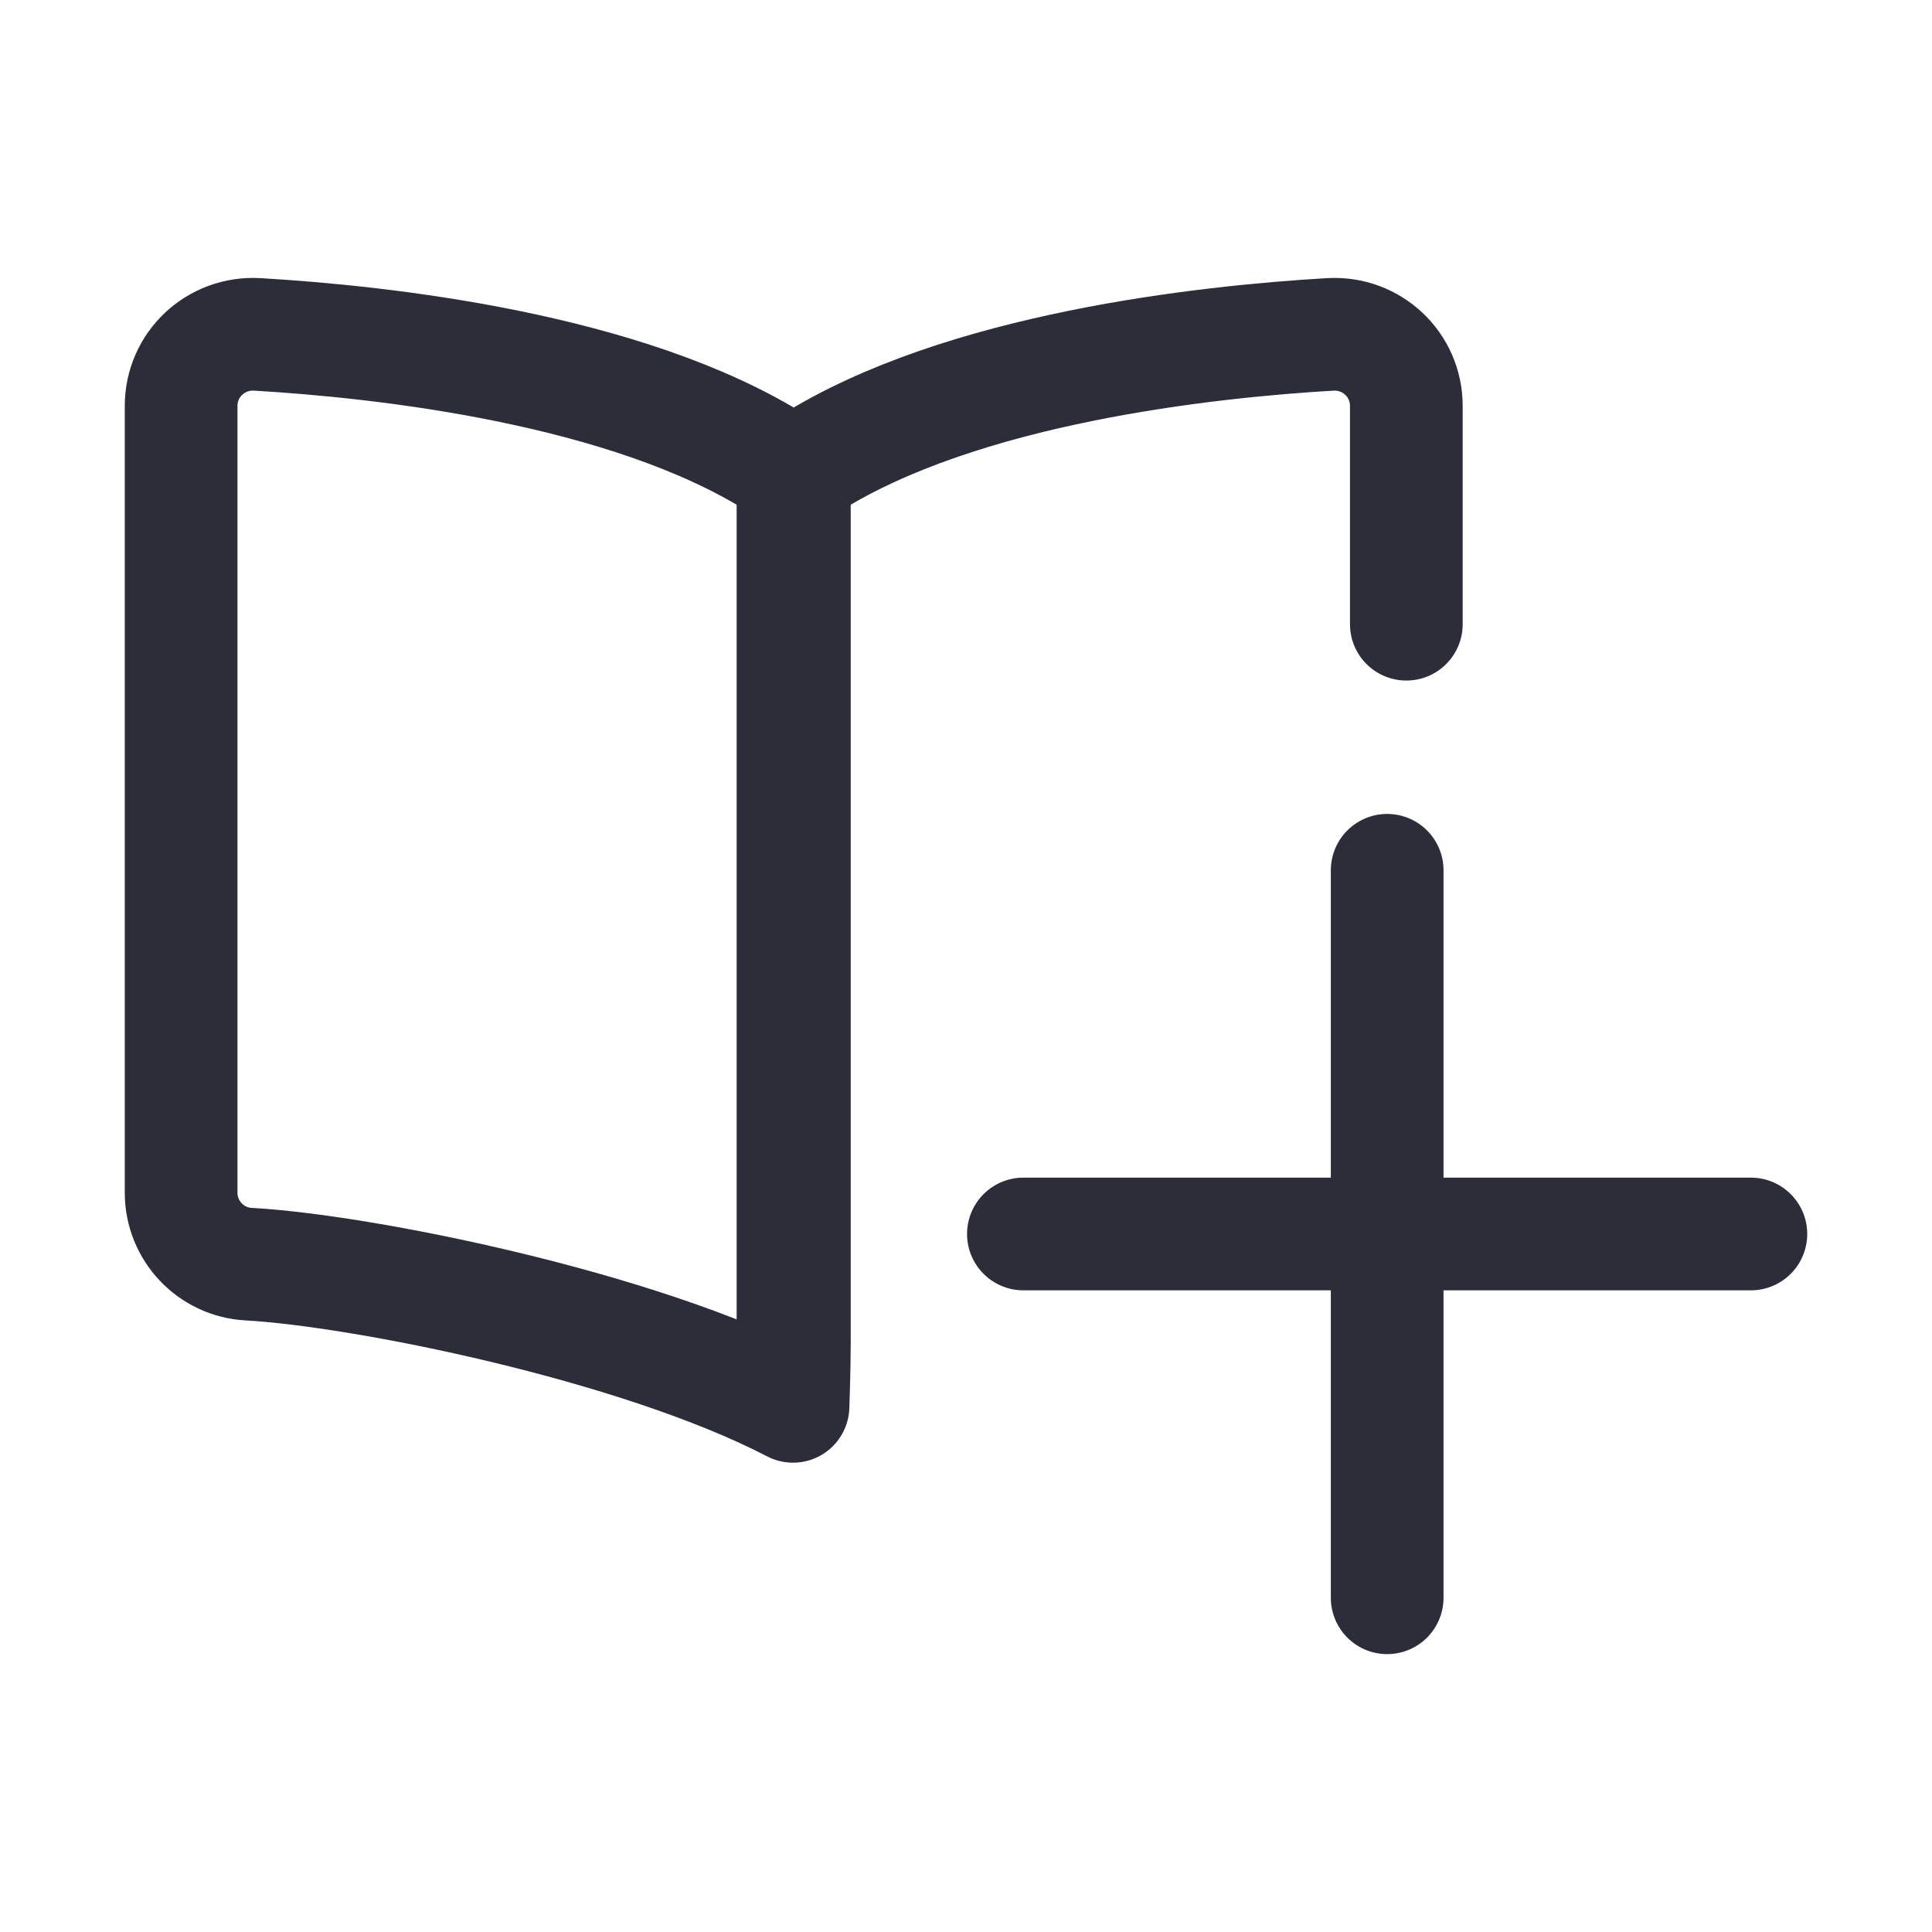 <svg width="24" height="24" viewBox="0 0 24 24" fill="none" xmlns="http://www.w3.org/2000/svg">
<path d="M9.851 17.47C9.851 17.47 9.851 17.005 9.851 16.671V6.144C9.851 5.991 9.925 5.845 10.055 5.763C11.938 4.572 14.989 4.244 16.524 4.154C17.04 4.124 17.47 4.53 17.47 5.042V7.754M9.851 17.47C7.914 16.462 4.477 15.78 3.091 15.704C2.618 15.679 2.25 15.287 2.25 14.817V5.042C2.25 4.53 2.68 4.124 3.196 4.154C4.731 4.244 7.782 4.572 9.664 5.763C9.795 5.845 9.868 5.985 9.868 6.138V16.673C9.868 17.006 9.851 17.47 9.851 17.47Z" stroke="#2D2D3A" stroke-width="1.4" stroke-linecap="round" stroke-linejoin="round"/>
<path d="M17.232 10.811V19.848" stroke="#2D2D3A" stroke-width="1.4" stroke-linecap="round" stroke-linejoin="round"/>
<path d="M12.713 15.329L21.75 15.329" stroke="#2D2D3A" stroke-width="1.4" stroke-linecap="round" stroke-linejoin="round"/>
</svg>
